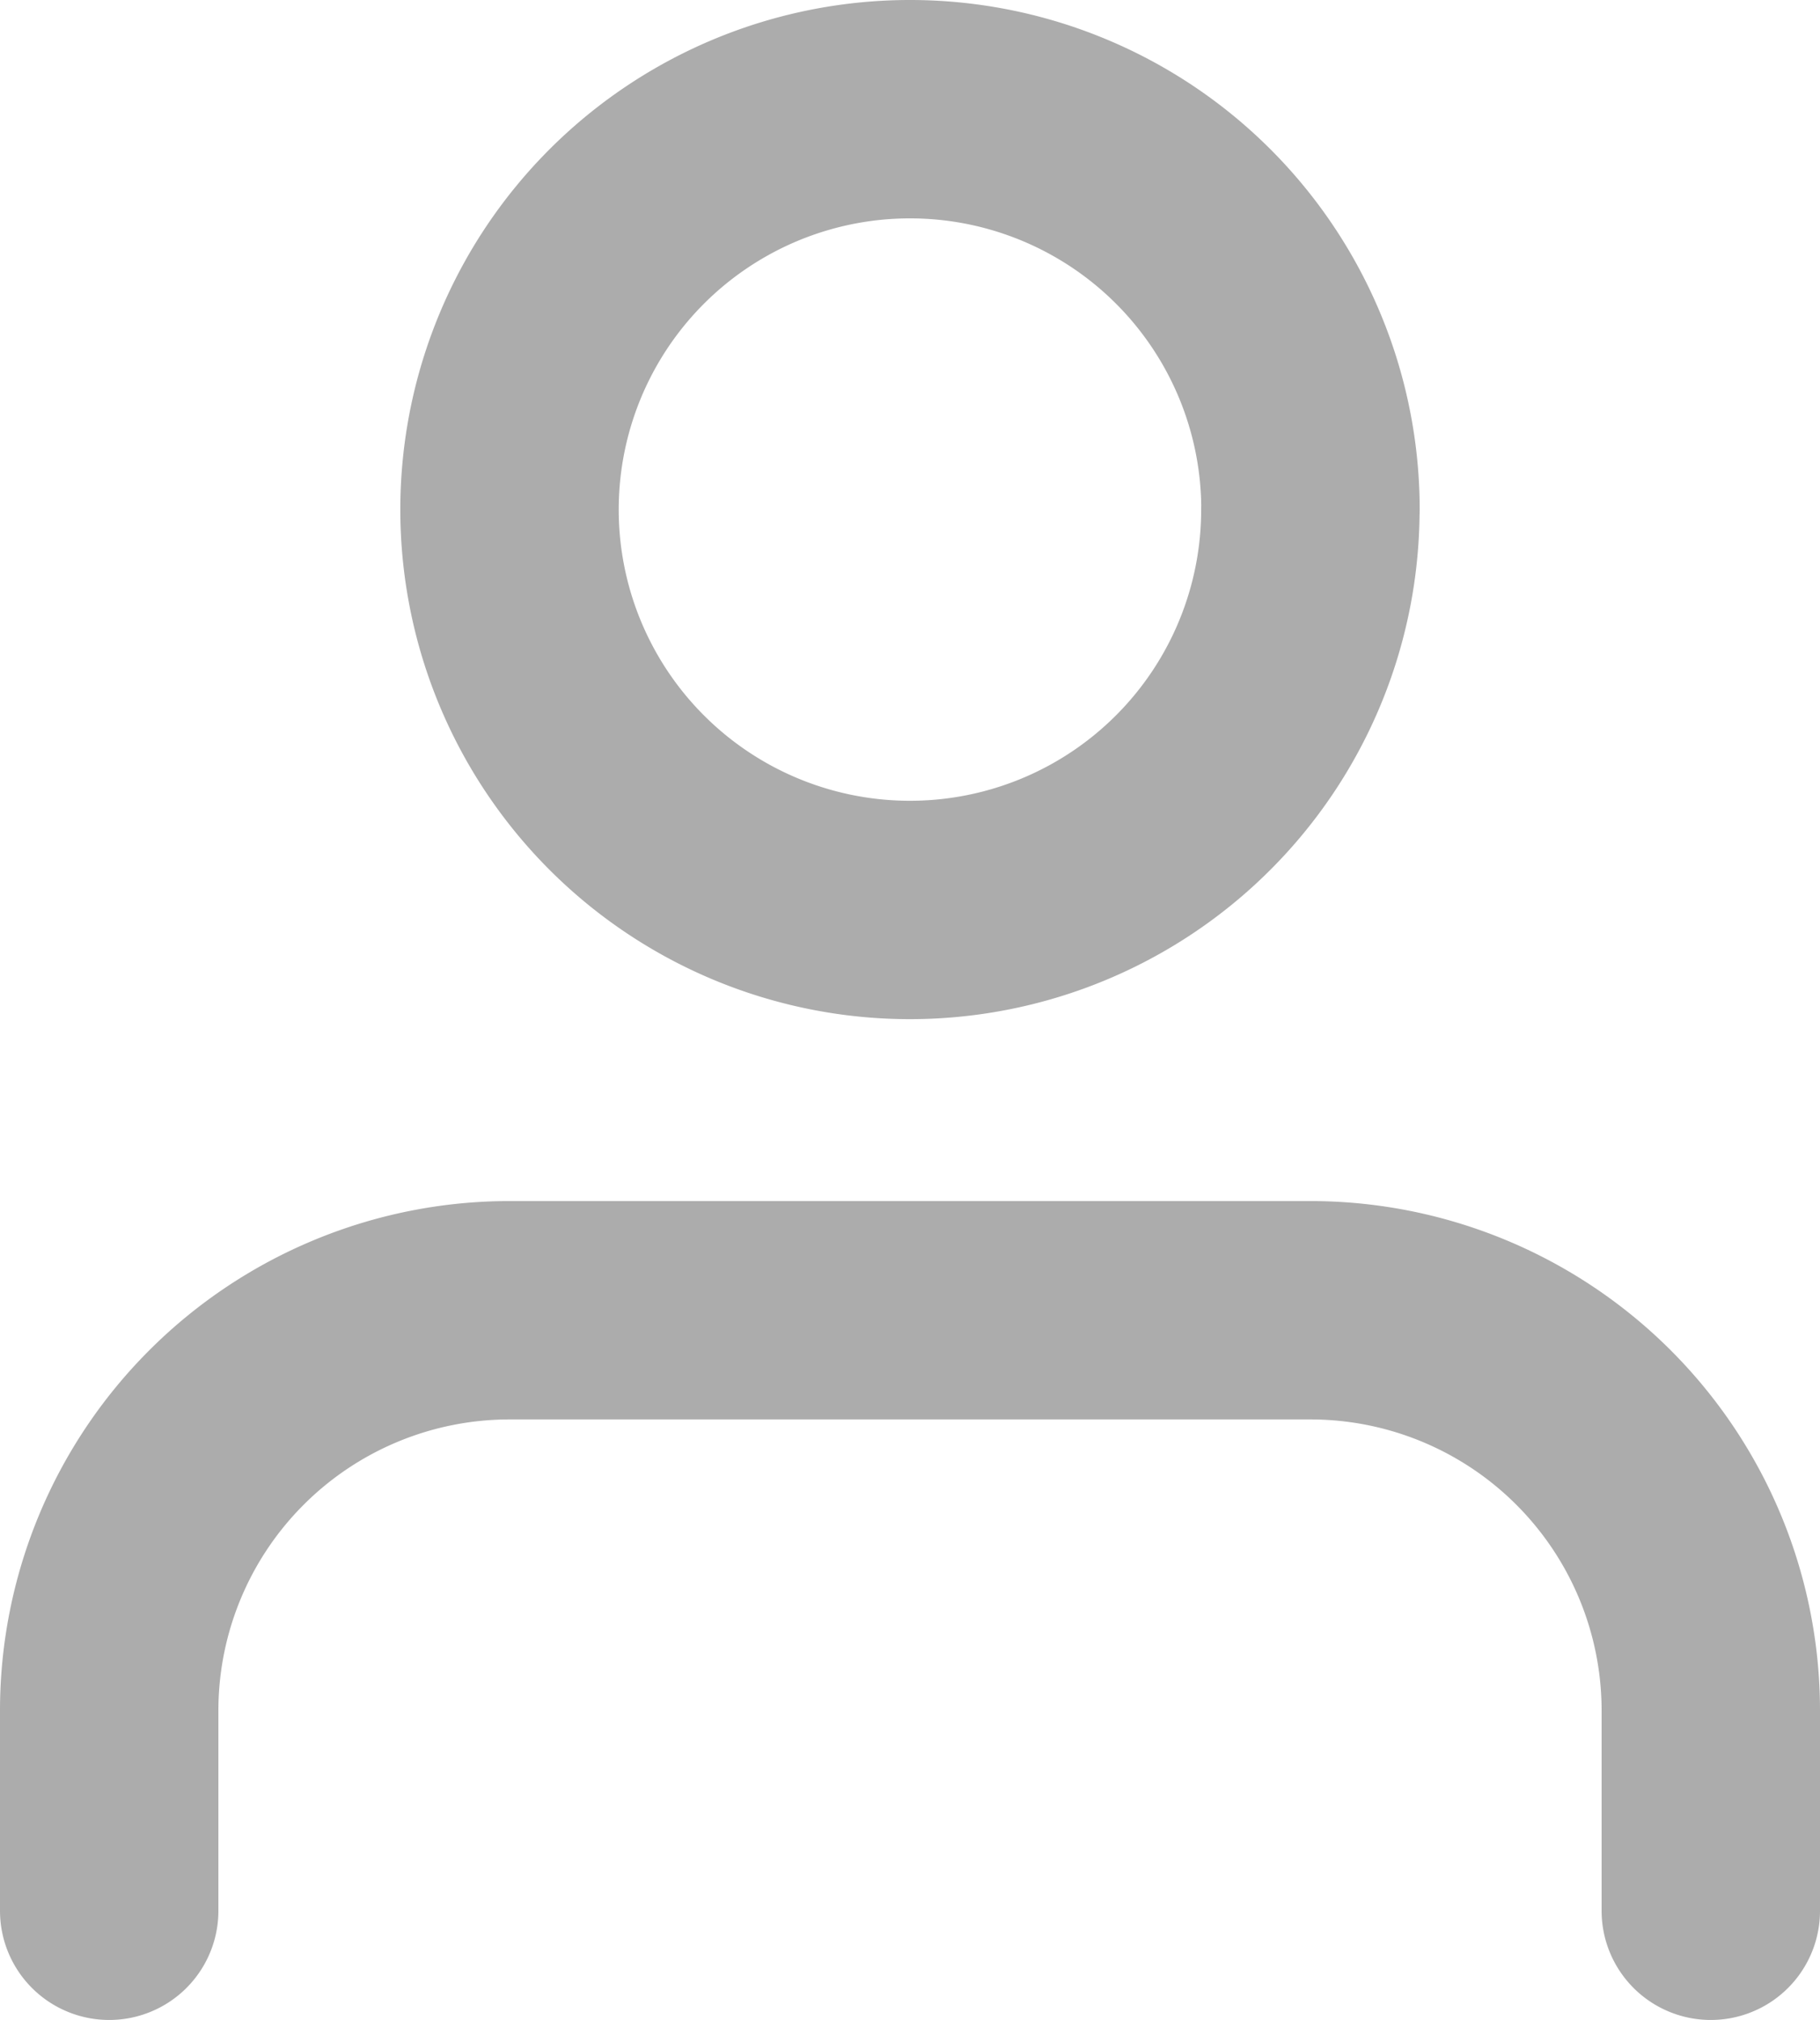 <svg xmlns="http://www.w3.org/2000/svg" width="16.667" height="18.5" viewBox="0 0 16.667 18.5">
  <g id="Icon_feather-user" data-name="Icon feather-user" transform="translate(-5 -3.5)">
    <path id="Path_3" data-name="Path 3" d="M20.667,28V26.167A3.667,3.667,0,0,0,17,22.5H9.667A3.667,3.667,0,0,0,6,26.167V28" transform="translate(0 -7)" fill="none" stroke="#acacac" stroke-linecap="round" stroke-linejoin="round" stroke-width="2"/>
    <path id="Path_4" data-name="Path 4" d="M19.333,8.167A3.667,3.667,0,1,1,15.667,4.5a3.667,3.667,0,0,1,3.667,3.667Z" transform="translate(-2.333)" fill="none" stroke="#acacac" stroke-linecap="round" stroke-linejoin="round" stroke-width="2"/>
  </g>
</svg>
